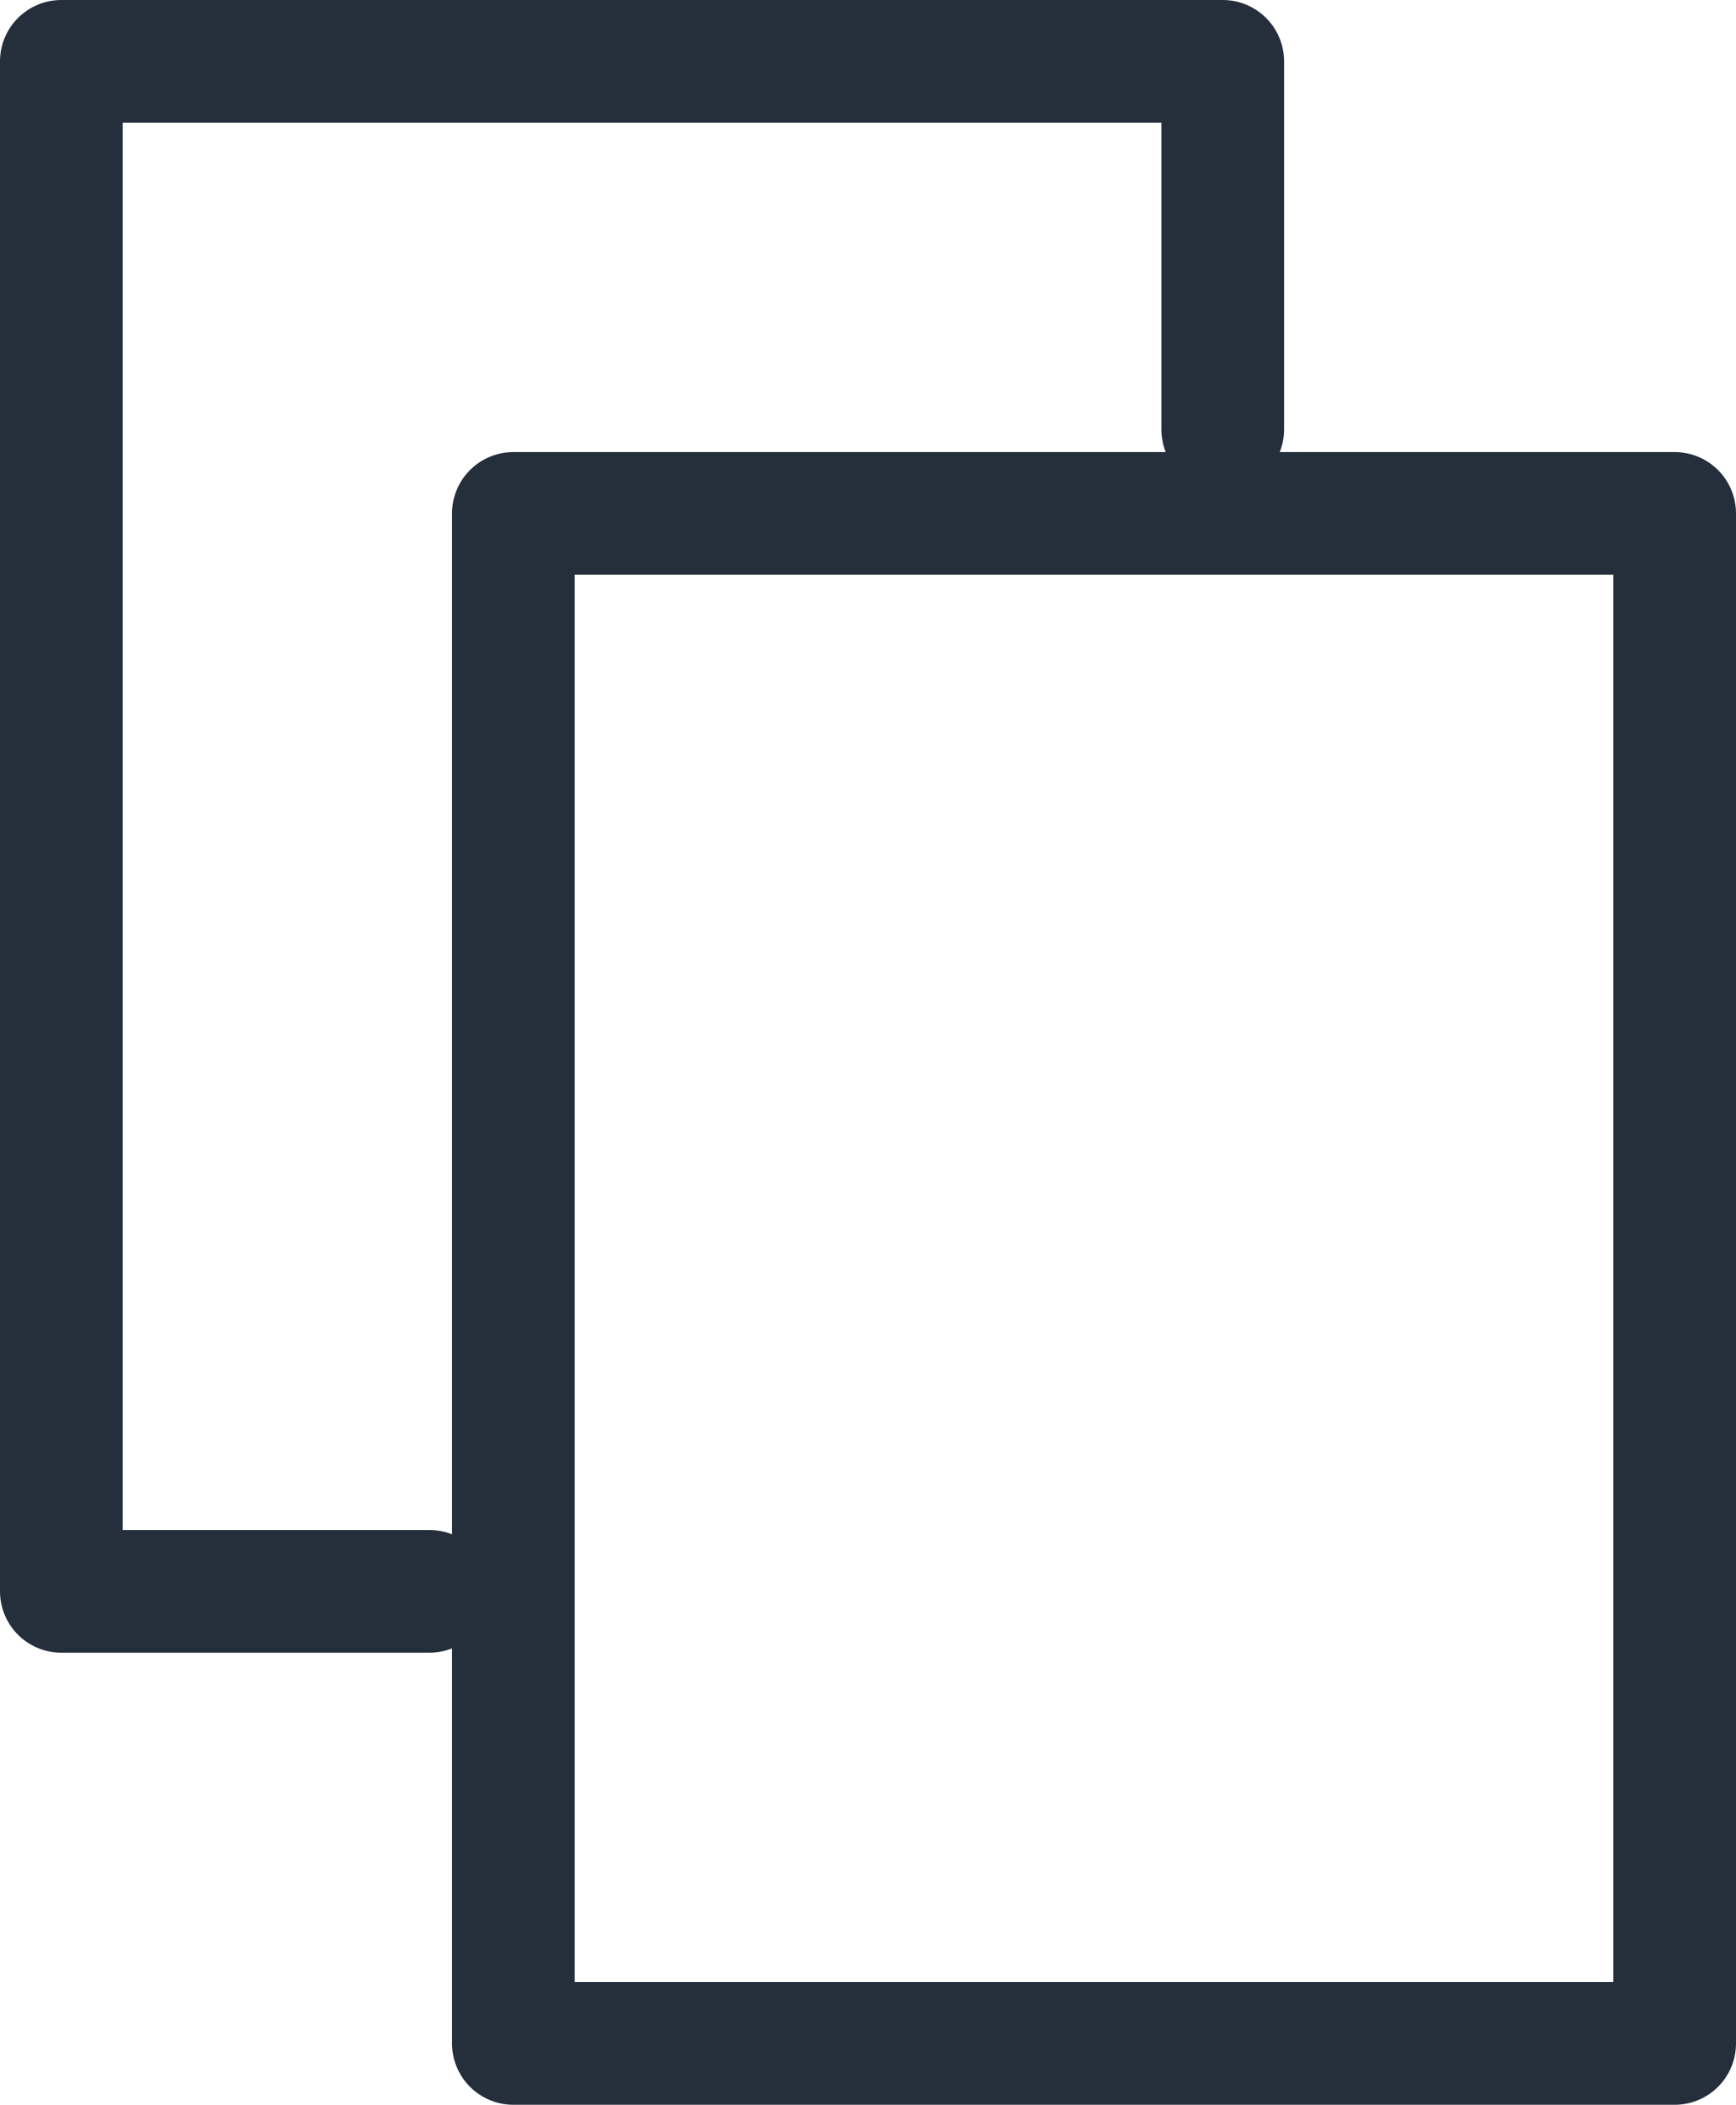 <svg xmlns="http://www.w3.org/2000/svg" viewBox="0 0 18.396 22.3"><defs><style>.a{fill:none;stroke:#252e3b;stroke-linecap:round;stroke-linejoin:round;stroke-miterlimit:10;stroke-width:1.3px;}</style></defs><g transform="translate(-8.275 -7.108)"><g transform="translate(8.167 7)"><path class="a" d="M0,16.211H12.306V0H0Z" transform="translate(5.548 5.548)"/><path class="a" d="M3.9,16.211H0V0H12.307V3.9" transform="translate(0.758 0.758)"/></g></g></svg>